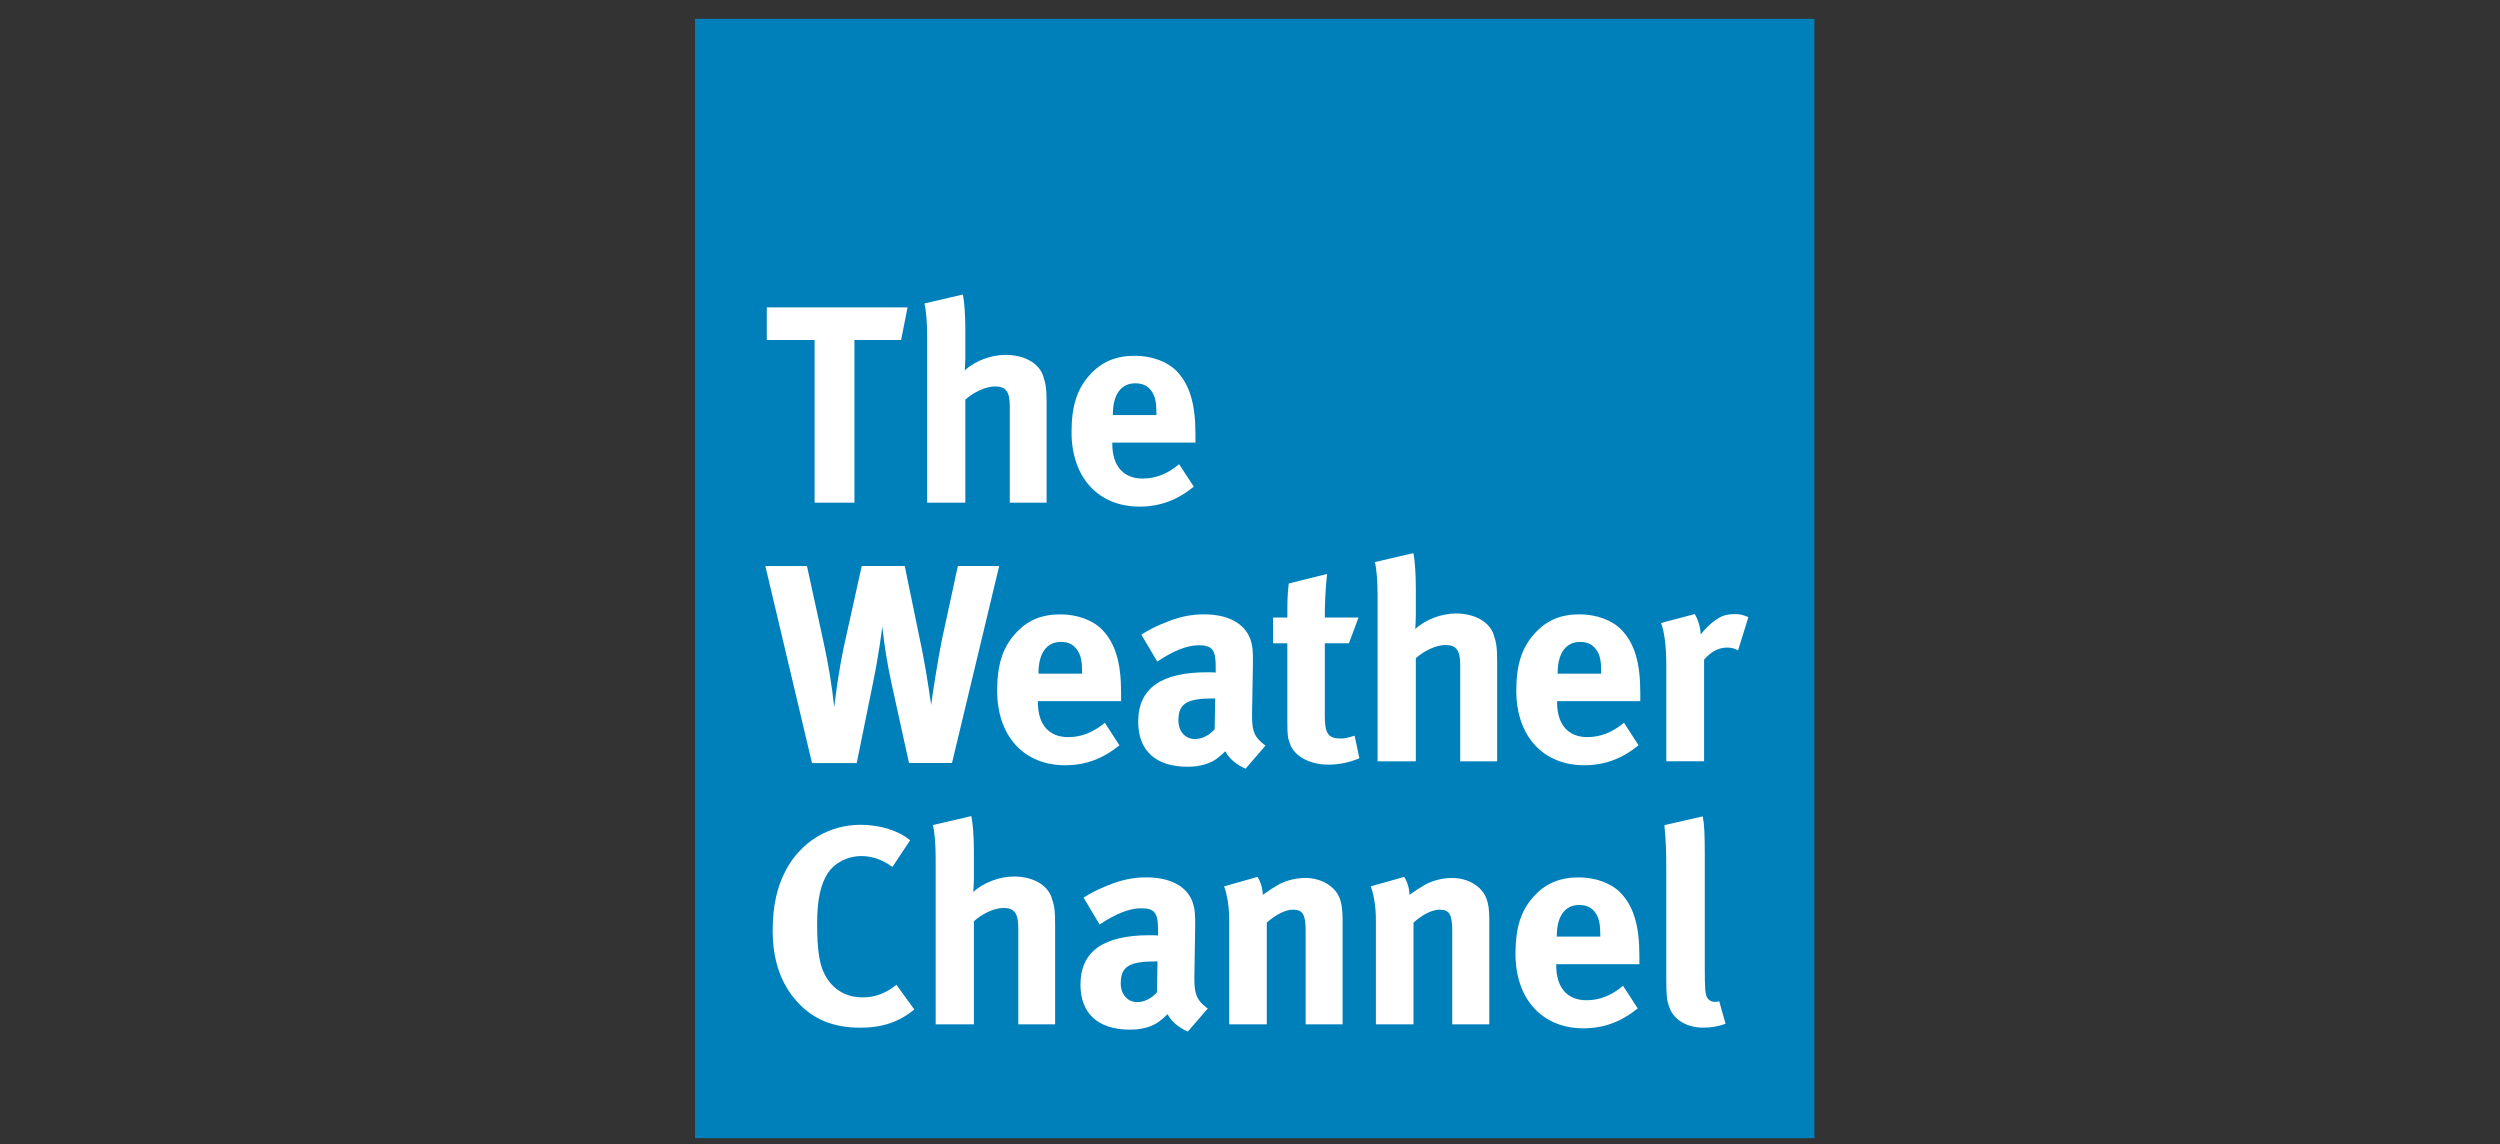 <svg width="201" height="92" viewBox="0 0 201 92" fill="none" xmlns="http://www.w3.org/2000/svg">
<rect x="0" y="0" width="201" height="92" fill="#333333" stroke="none"/>
<path d="M55.88 1.512H145.88V91.512H55.88V1.512Z" fill="#0080BA"/>
<path fill-rule="evenodd" clip-rule="evenodd" d="M69.373 80.189C68.023 80.189 66.984 79.577 66.348 78.424C65.87 77.569 65.698 76.372 65.698 74.22C65.698 72.388 65.968 71.082 66.574 70.176C67.137 69.344 68.177 68.826 69.237 68.826C70.119 68.826 70.957 69.118 71.75 69.703L73.171 67.561C72.314 66.809 70.757 66.312 69.194 66.312C66.663 66.312 64.403 67.669 63.188 69.952C62.461 71.317 62.123 72.871 62.123 74.834C62.123 77.139 62.753 79.036 64.021 80.459C65.305 81.936 66.984 82.626 69.151 82.626C70.936 82.626 72.268 82.176 73.511 81.161L72.071 79.176C71.141 79.917 70.302 80.189 69.373 80.189Z" fill="white"/>
<path fill-rule="evenodd" clip-rule="evenodd" d="M81.529 70.472C80.354 70.472 79.044 70.971 78.252 71.715C78.252 71.573 78.301 71.105 78.301 70.743V68.439C78.301 67.329 78.227 66.248 78.095 65.615L74.998 66.335C75.136 66.806 75.228 67.887 75.228 68.984V82.358H78.301V74.068C78.978 73.451 79.946 72.999 80.694 72.999C81.551 72.999 81.87 73.432 81.87 74.585V82.358H84.831V74.266C84.831 73.166 84.763 72.775 84.534 72.12C84.165 71.105 82.991 70.472 81.529 70.472Z" fill="white"/>
<path fill-rule="evenodd" clip-rule="evenodd" d="M96.028 78.724V78.514L96.091 74.632C96.112 73.384 96.046 73.027 95.89 72.549C95.44 71.264 94.103 70.541 92.164 70.541C91.101 70.541 90.129 70.742 88.999 71.214C88.189 71.557 87.731 71.778 87.12 72.171L88.41 74.331C89.655 73.495 90.783 73.023 91.756 73.023C92.862 73.023 93.106 73.447 93.106 74.74V75.211C92.859 75.193 92.656 75.193 92.428 75.193C88.743 75.193 86.87 76.464 86.87 79.172C86.87 81.471 88.271 82.783 90.851 82.783C91.797 82.783 92.607 82.56 93.17 82.147C93.421 81.965 93.656 81.761 93.873 81.539C94.168 82.126 94.797 82.64 95.501 82.937L97.102 81.09C96.232 80.443 96.028 79.96 96.028 78.724ZM93.021 79.787C92.571 80.277 92.001 80.572 91.438 80.572C90.669 80.572 90.108 79.96 90.108 79.062C90.108 77.68 90.828 77.298 92.929 77.298H93.065L93.021 79.787Z" fill="white"/>
<path fill-rule="evenodd" clip-rule="evenodd" d="M104.955 70.588C104.23 70.591 103.515 70.76 102.866 71.082C102.404 71.343 101.959 71.63 101.53 71.942C101.516 71.434 101.371 70.937 101.108 70.502L98.42 71.263C98.69 72.024 98.827 72.972 98.827 73.973V82.356H101.849V74.177C102.555 73.547 103.341 73.137 103.954 73.137C104.747 73.137 104.973 73.533 104.973 74.833V82.357H107.943V73.907C107.943 73.187 107.876 72.684 107.727 72.261C107.367 71.263 106.236 70.588 104.955 70.588Z" fill="white"/>
<path fill-rule="evenodd" clip-rule="evenodd" d="M116.748 70.588C116.023 70.592 115.309 70.761 114.66 71.082C114.2 71.345 113.754 71.632 113.325 71.942C113.309 71.434 113.164 70.938 112.902 70.502L110.213 71.263C110.483 72.025 110.621 72.973 110.621 73.974V82.357H113.646V74.178C114.341 73.548 115.137 73.138 115.741 73.138C116.538 73.138 116.759 73.534 116.759 74.834V82.358H119.739V73.908C119.739 73.188 119.677 72.685 119.515 72.262C119.157 71.263 118.028 70.588 116.748 70.588Z" fill="white"/>
<path fill-rule="evenodd" clip-rule="evenodd" d="M126.928 70.543C125.398 70.543 124.234 71.037 123.289 72.103C122.273 73.232 121.844 74.606 121.844 76.686C121.844 80.326 123.994 82.677 127.306 82.677C128.939 82.677 130.34 82.153 131.674 81.077L130.495 79.261C129.577 80.033 128.605 80.419 127.558 80.419C125.996 80.419 125.12 79.395 125.12 77.614V77.524H131.806V76.82C131.806 74.411 131.334 72.848 130.276 71.765C129.521 70.993 128.263 70.543 126.928 70.543ZM128.668 75.305H125.166V75.262C125.166 73.663 125.821 72.76 126.966 72.76C127.582 72.76 128.009 72.98 128.303 73.433C128.573 73.862 128.663 74.319 128.663 75.174L128.668 75.305Z" fill="white"/>
<path fill-rule="evenodd" clip-rule="evenodd" d="M137.877 80.55C137.758 80.554 137.64 80.528 137.534 80.474C137.428 80.42 137.337 80.339 137.271 80.24C137.098 79.916 137.064 79.644 137.064 77.653V68.636C137.064 67.016 137.023 66.263 136.901 65.637L133.819 66.338C133.929 67.496 133.978 68.659 133.967 69.822V78.441C133.967 80.095 134.015 80.455 134.237 81.044C134.597 82.013 135.648 82.622 136.937 82.622C137.551 82.629 138.161 82.524 138.737 82.311L138.225 80.502C138.113 80.538 137.995 80.554 137.877 80.55Z" fill="white"/>
<path fill-rule="evenodd" clip-rule="evenodd" d="M68.881 61.349L70.19 54.9C70.667 52.607 70.937 50.388 70.937 50.388C71.102 51.922 71.351 53.447 71.681 54.956L73.083 61.346H76.54L80.335 45.506H77.013L75.723 51.465C75.407 53.007 74.913 56.196 74.866 56.685C74.866 56.685 74.483 53.999 74.186 52.527L72.741 45.507H69.284L67.877 51.855C67.409 54.026 67.137 56.265 67.073 56.87C66.887 55.134 66.605 53.409 66.23 51.703L64.88 45.51H61.535L65.285 61.349L68.881 61.349Z" fill="white"/>
<path fill-rule="evenodd" clip-rule="evenodd" d="M88.828 58.113C87.903 58.88 86.931 59.267 85.891 59.267C84.33 59.267 83.447 58.253 83.447 56.471V56.372H90.136V55.674C90.136 53.258 89.663 51.703 88.601 50.616C87.861 49.855 86.59 49.395 85.258 49.395C83.722 49.395 82.567 49.887 81.621 50.957C80.605 52.083 80.173 53.462 80.173 55.538C80.173 59.183 82.32 61.527 85.639 61.527C87.27 61.527 88.67 61.007 90.001 59.921L88.828 58.113ZM83.495 54.117C83.495 52.519 84.15 51.608 85.303 51.608C85.912 51.608 86.338 51.837 86.633 52.292C86.903 52.716 87.001 53.167 87.001 54.029V54.163H83.491L83.495 54.117Z" fill="white"/>
<path fill-rule="evenodd" clip-rule="evenodd" d="M100.147 61.801L101.745 59.944C100.865 59.299 100.665 58.817 100.665 57.574V57.373L100.733 53.482C100.758 52.238 100.692 51.88 100.532 51.403C100.07 50.12 98.74 49.393 96.795 49.393C95.736 49.393 94.768 49.6 93.634 50.075C92.98 50.328 92.352 50.645 91.76 51.022L93.044 53.191C94.292 52.35 95.426 51.878 96.393 51.878C97.503 51.878 97.743 52.305 97.743 53.595V54.073C97.499 54.051 97.293 54.051 97.067 54.051C93.383 54.051 91.511 55.321 91.511 58.03C91.511 60.337 92.905 61.645 95.482 61.645C96.431 61.645 97.244 61.42 97.809 61.011C98.061 60.83 98.295 60.626 98.508 60.401C98.81 60.987 99.44 61.509 100.147 61.801ZM97.659 58.636C97.202 59.132 96.641 59.42 96.075 59.42C95.302 59.42 94.744 58.817 94.744 57.915C94.744 56.534 95.464 56.154 97.566 56.154H97.704L97.659 58.636Z" fill="white"/>
<path fill-rule="evenodd" clip-rule="evenodd" d="M107.819 59.377C106.782 59.377 106.514 58.996 106.514 57.528V51.718H108.455L109.227 49.648H106.514C106.513 48.478 106.573 47.309 106.694 46.147L103.618 46.909C103.503 47.763 103.503 48.513 103.503 49.648H102.354V51.718H103.502V58.002C103.502 59.065 103.53 59.298 103.708 59.791C104.068 60.806 105.293 61.479 106.828 61.479C107.676 61.472 108.514 61.297 109.293 60.963L108.912 59.151C108.365 59.313 108.096 59.377 107.819 59.377Z" fill="white"/>
<path fill-rule="evenodd" clip-rule="evenodd" d="M117.063 49.324C115.893 49.324 114.574 49.824 113.787 50.574C113.787 50.431 113.831 49.962 113.831 49.601V47.292C113.831 46.185 113.767 45.102 113.634 44.471L110.535 45.191C110.673 45.66 110.759 46.75 110.759 47.833V61.21H113.831V52.918C114.519 52.306 115.484 51.857 116.221 51.857C117.085 51.857 117.4 52.291 117.4 53.442V61.21H120.37V53.123C120.37 52.017 120.296 51.629 120.072 50.97C119.703 49.962 118.524 49.324 117.063 49.324Z" fill="white"/>
<path fill-rule="evenodd" clip-rule="evenodd" d="M126.998 49.393C125.468 49.393 124.312 49.885 123.367 50.955C122.348 52.081 121.91 53.461 121.91 55.536C121.91 59.181 124.061 61.526 127.38 61.526C129.01 61.526 130.411 61.005 131.739 59.919L130.569 58.111C129.64 58.879 128.666 59.265 127.633 59.265C126.074 59.265 125.19 58.251 125.19 56.469V56.37H131.879V55.672C131.879 53.256 131.408 51.701 130.342 50.614C129.601 49.855 128.33 49.393 126.998 49.393ZM128.735 54.163H125.234V54.119C125.234 52.522 125.892 51.611 127.044 51.611C127.656 51.611 128.083 51.84 128.38 52.294C128.65 52.719 128.735 53.17 128.735 54.031V54.163Z" fill="white"/>
<path fill-rule="evenodd" clip-rule="evenodd" d="M139.446 49.373C139.107 49.373 138.692 49.435 138.449 49.553C137.883 49.797 137.165 50.428 136.739 51.02C136.712 50.44 136.547 49.874 136.26 49.369L133.549 50.089C133.802 50.749 133.971 51.919 133.971 53.478V61.206H137.008V53.033C137.575 52.381 138.185 52.065 138.858 52.065C139.168 52.056 139.474 52.134 139.741 52.291L140.57 49.619C140.098 49.417 139.894 49.373 139.446 49.373Z" fill="white"/>
<path fill-rule="evenodd" clip-rule="evenodd" d="M65.493 40.416H68.697V27.336H72.448L72.968 24.717H61.651V27.336H65.493V40.416Z" fill="white"/>
<path fill-rule="evenodd" clip-rule="evenodd" d="M74.544 40.417H77.613V32.128C78.296 31.514 79.267 31.069 80.009 31.069C80.87 31.069 81.187 31.49 81.187 32.645V40.417H84.146V32.327C84.146 31.219 84.075 30.837 83.855 30.18C83.495 29.167 82.314 28.533 80.847 28.533C79.672 28.533 78.366 29.031 77.57 29.775C77.57 29.64 77.613 29.167 77.613 28.807V26.497C77.613 25.392 77.548 24.31 77.412 23.68L74.319 24.4C74.457 24.87 74.544 25.957 74.544 27.034V40.417Z" fill="white"/>
<path fill-rule="evenodd" clip-rule="evenodd" d="M91.622 40.731C93.247 40.731 94.646 40.217 95.982 39.128L94.801 37.323C93.883 38.095 92.911 38.477 91.867 38.477C90.308 38.477 89.429 37.452 89.429 35.677V35.587H96.114V34.884C96.114 32.47 95.645 30.906 94.584 29.819C93.833 29.053 92.567 28.604 91.236 28.604C89.702 28.604 88.551 29.098 87.6 30.163C86.584 31.294 86.152 32.672 86.152 34.743C86.152 38.388 88.3 40.731 91.622 40.731ZM89.474 33.322C89.474 31.721 90.129 30.817 91.281 30.817C91.89 30.817 92.319 31.038 92.617 31.491C92.887 31.928 92.977 32.377 92.977 33.235V33.373H89.474V33.322Z" fill="white"/>
</svg>
